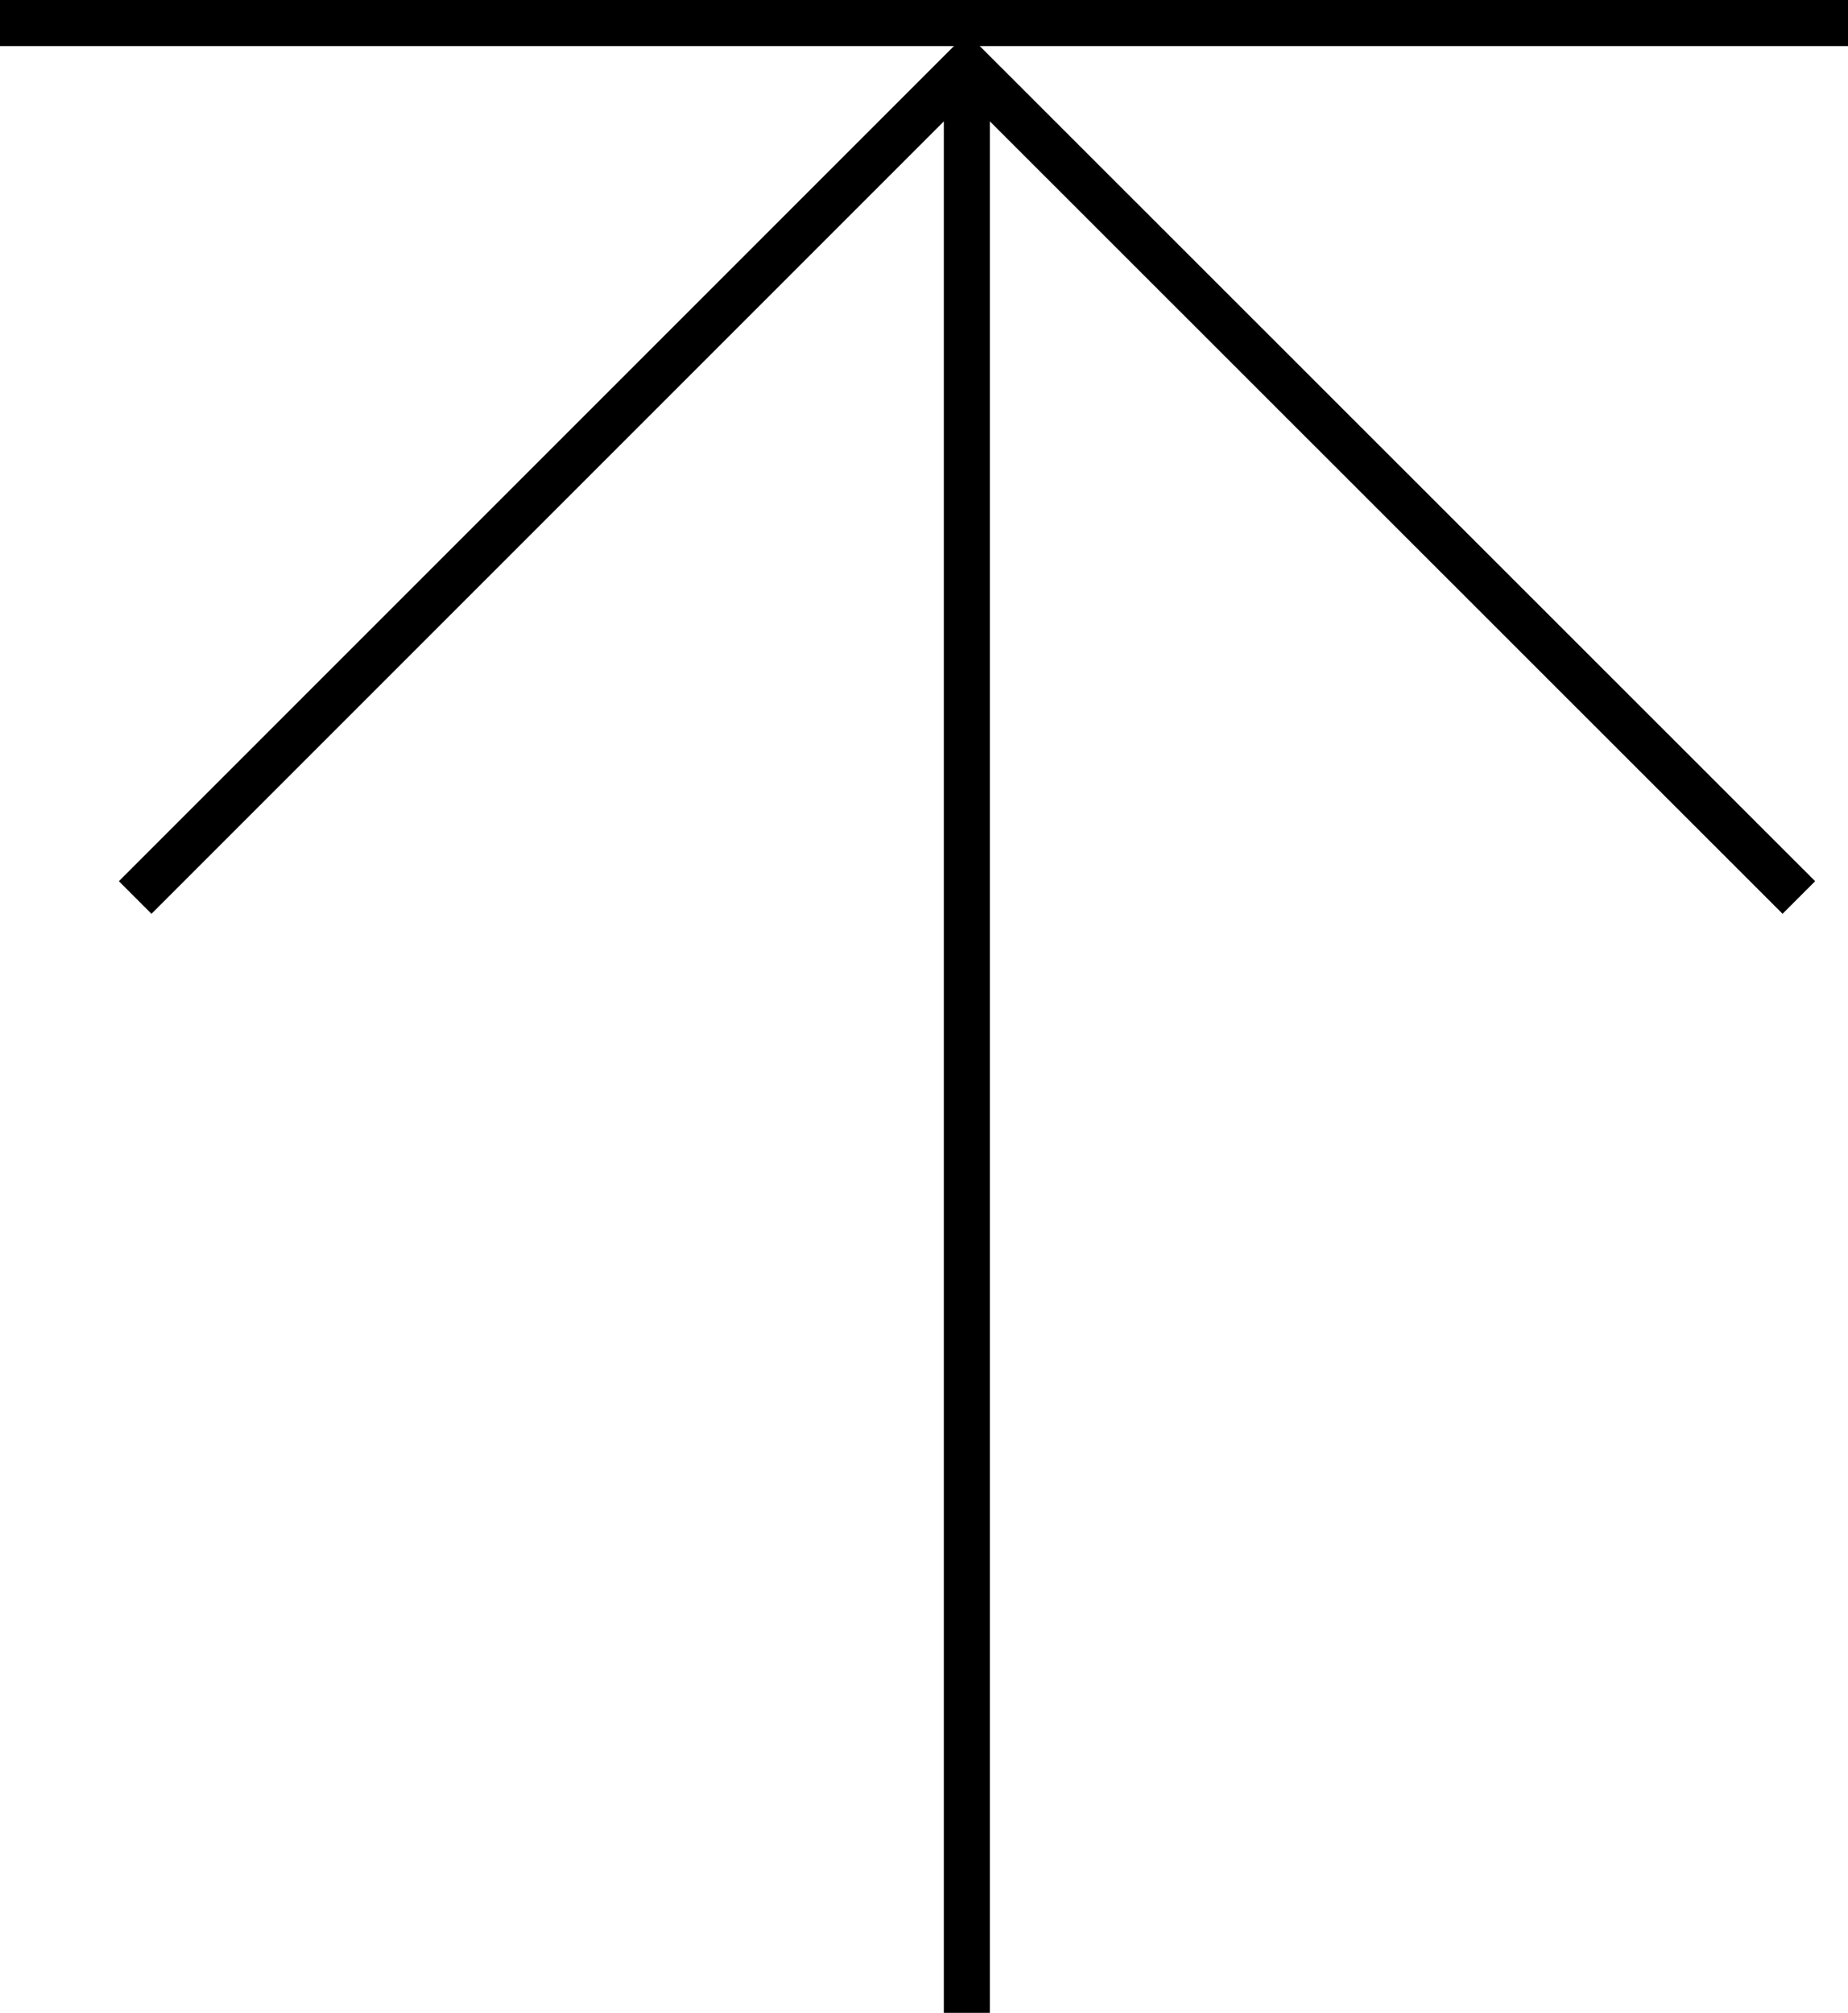 <svg xmlns="http://www.w3.org/2000/svg" viewBox="0 0 60.15 65.51"><defs><style>.cls-1{fill:none;stroke:#000;stroke-miterlimit:10;stroke-width:1.5px;}</style></defs><title>Asset 1</title><g id="Layer_2" data-name="Layer 2"><g id="Layer_1-2" data-name="Layer 1"><polyline class="cls-1" points="4.4 29.21 31.47 2.14 58.55 29.21"/><line class="cls-1" x1="31.47" y1="2.14" x2="31.47" y2="65.51"/><line class="cls-1" y1="0.75" x2="60.15" y2="0.75"/></g></g></svg>